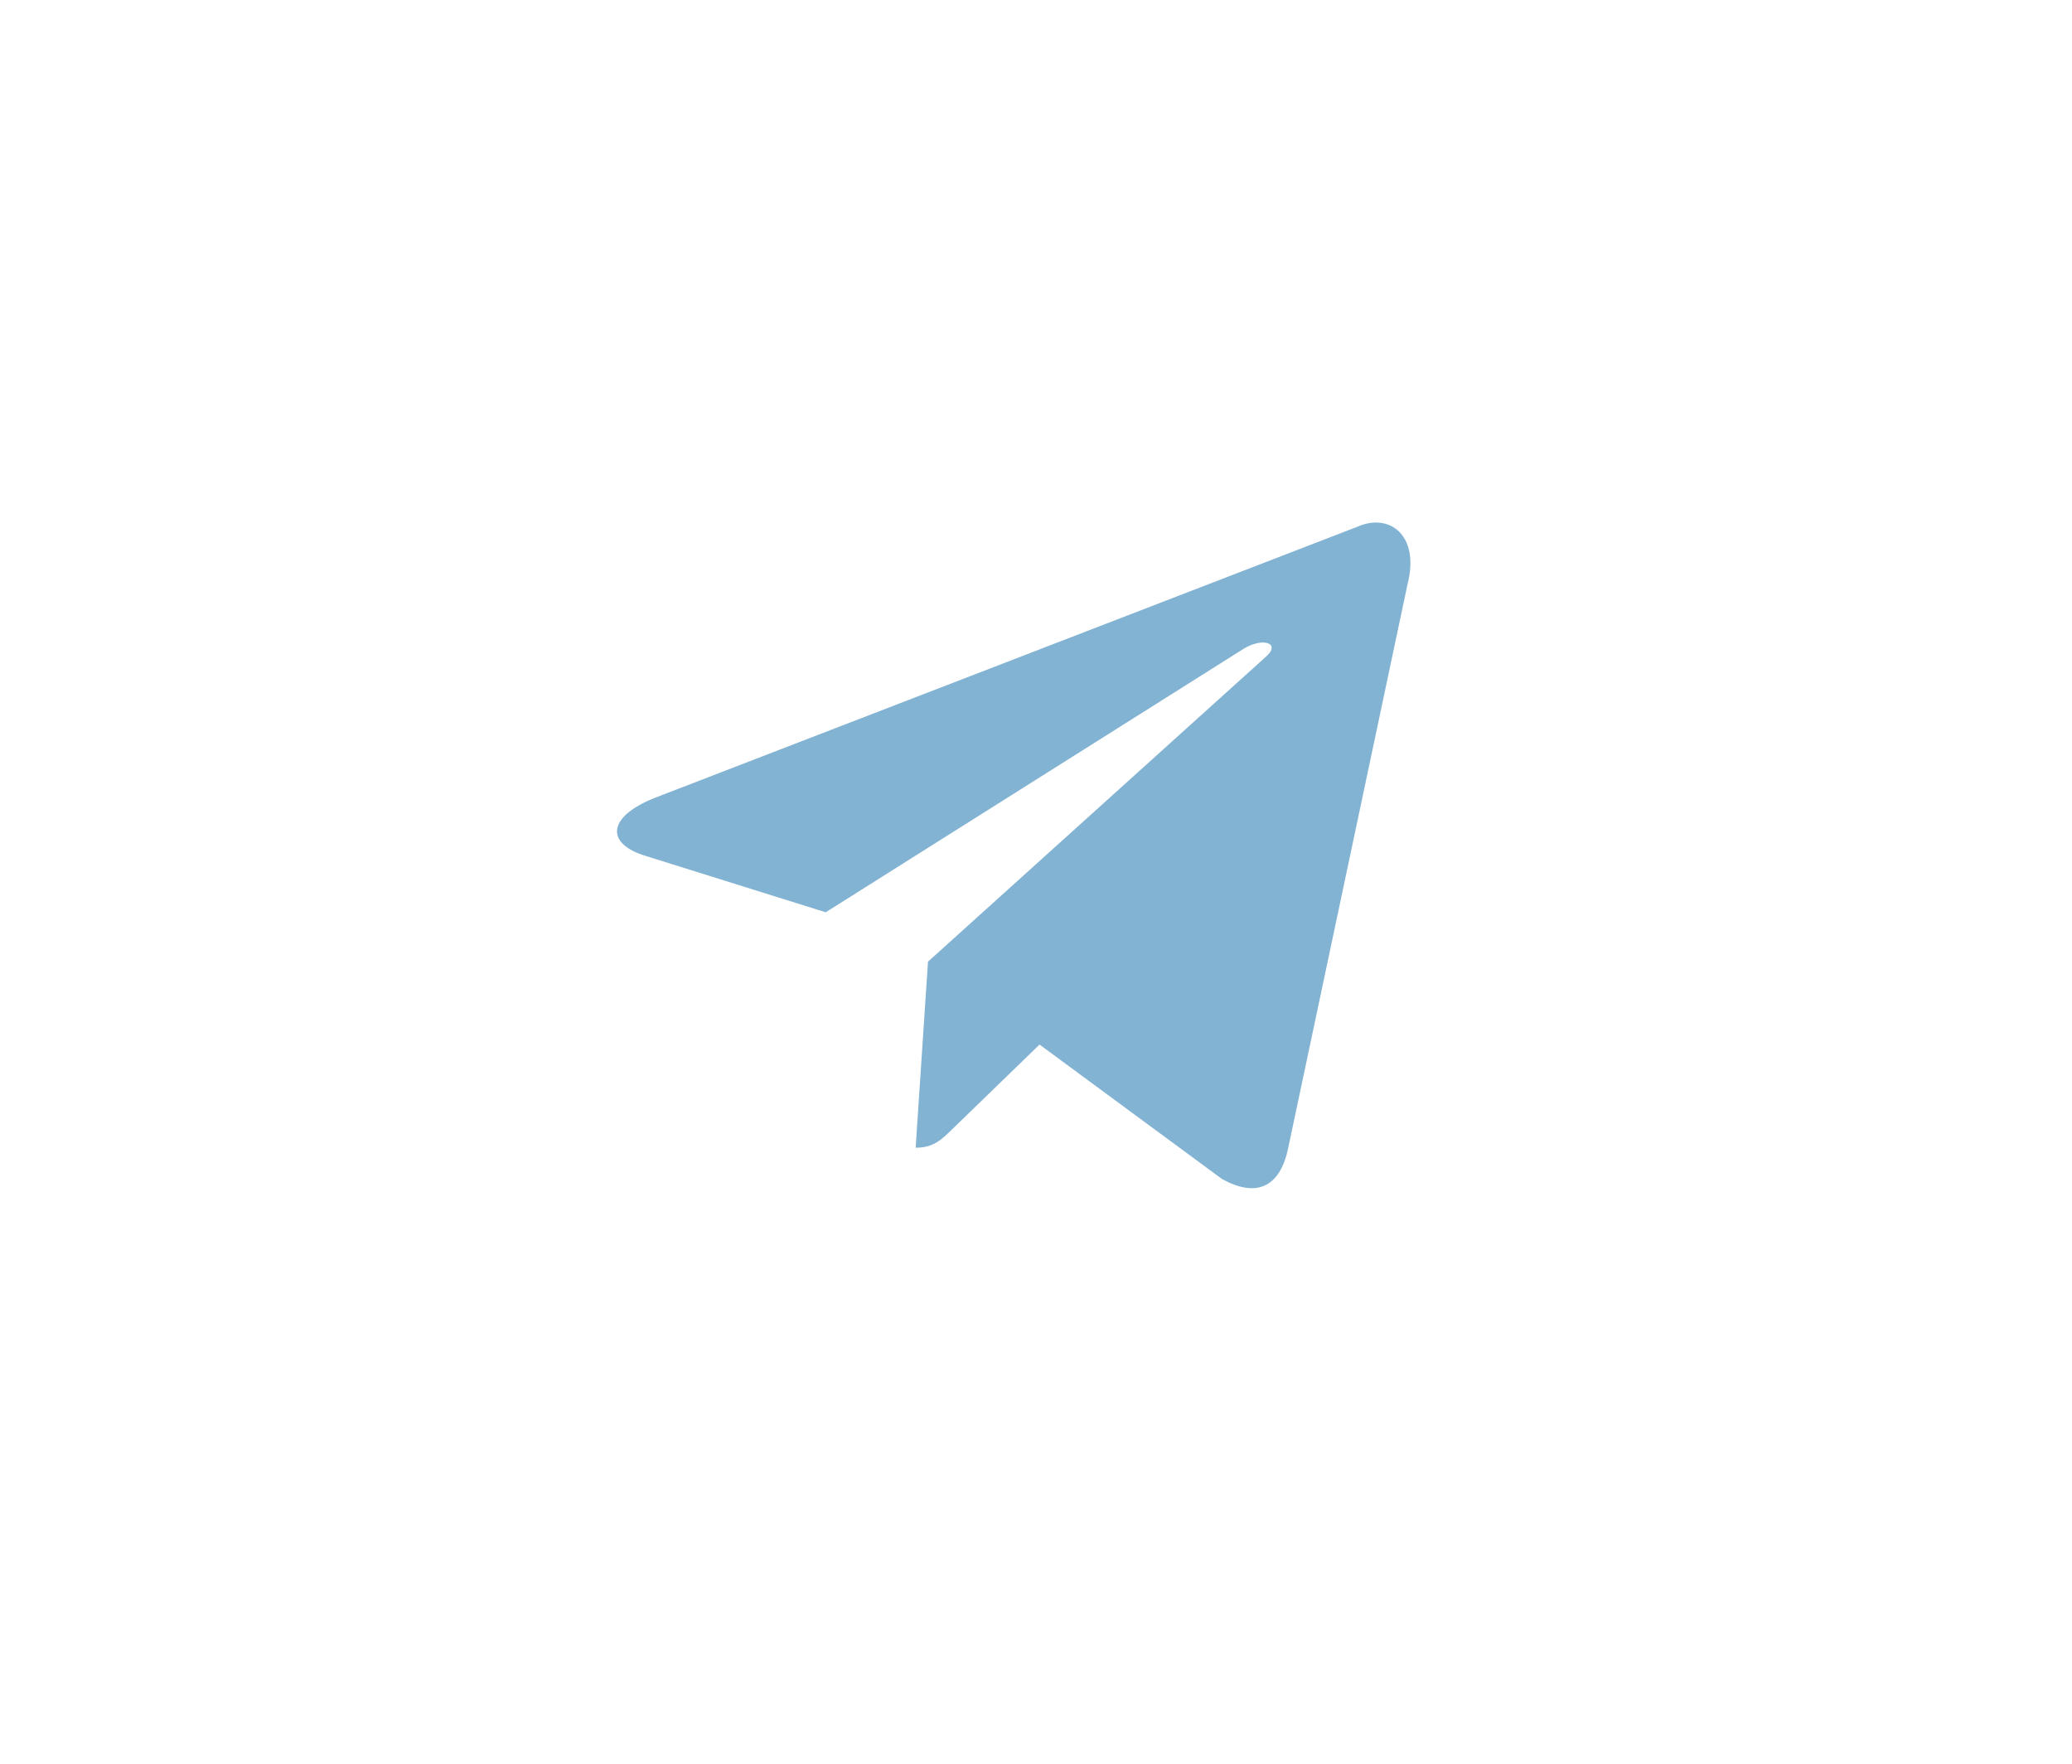 <svg width="47" height="40" viewBox="0 0 47 40" fill="none" xmlns="http://www.w3.org/2000/svg" xmlns:xlink="http://www.w3.org/1999/xlink">
	<desc>
			Created with Pixso.
	</desc>
	<defs/>
	<rect id="social-telegram" width="47.333" height="40" transform="translate(-0.667 -0.144)" fill="#FFFFFF" fill-opacity="0"/>
	<rect id="Social" width="18" height="16" transform="translate(14 11.856)" fill="#FFFFFF" fill-opacity="0"/>
	<path id="Vector" d="M30.78 11.95L14.84 18.1C13.75 18.54 13.75 19.14 14.64 19.41L18.73 20.69L28.2 14.72C28.65 14.44 29.06 14.59 28.72 14.89L21.05 21.81L21.05 21.81L21.05 21.81L20.77 26.03C21.18 26.03 21.36 25.84 21.59 25.62L23.58 23.69L27.72 26.74C28.48 27.16 29.03 26.95 29.22 26.04L31.93 13.24C32.21 12.13 31.51 11.62 30.78 11.95Z" fill="#83B3D3" fill-opacity="1" fill-rule="nonzero"/>
</svg>
